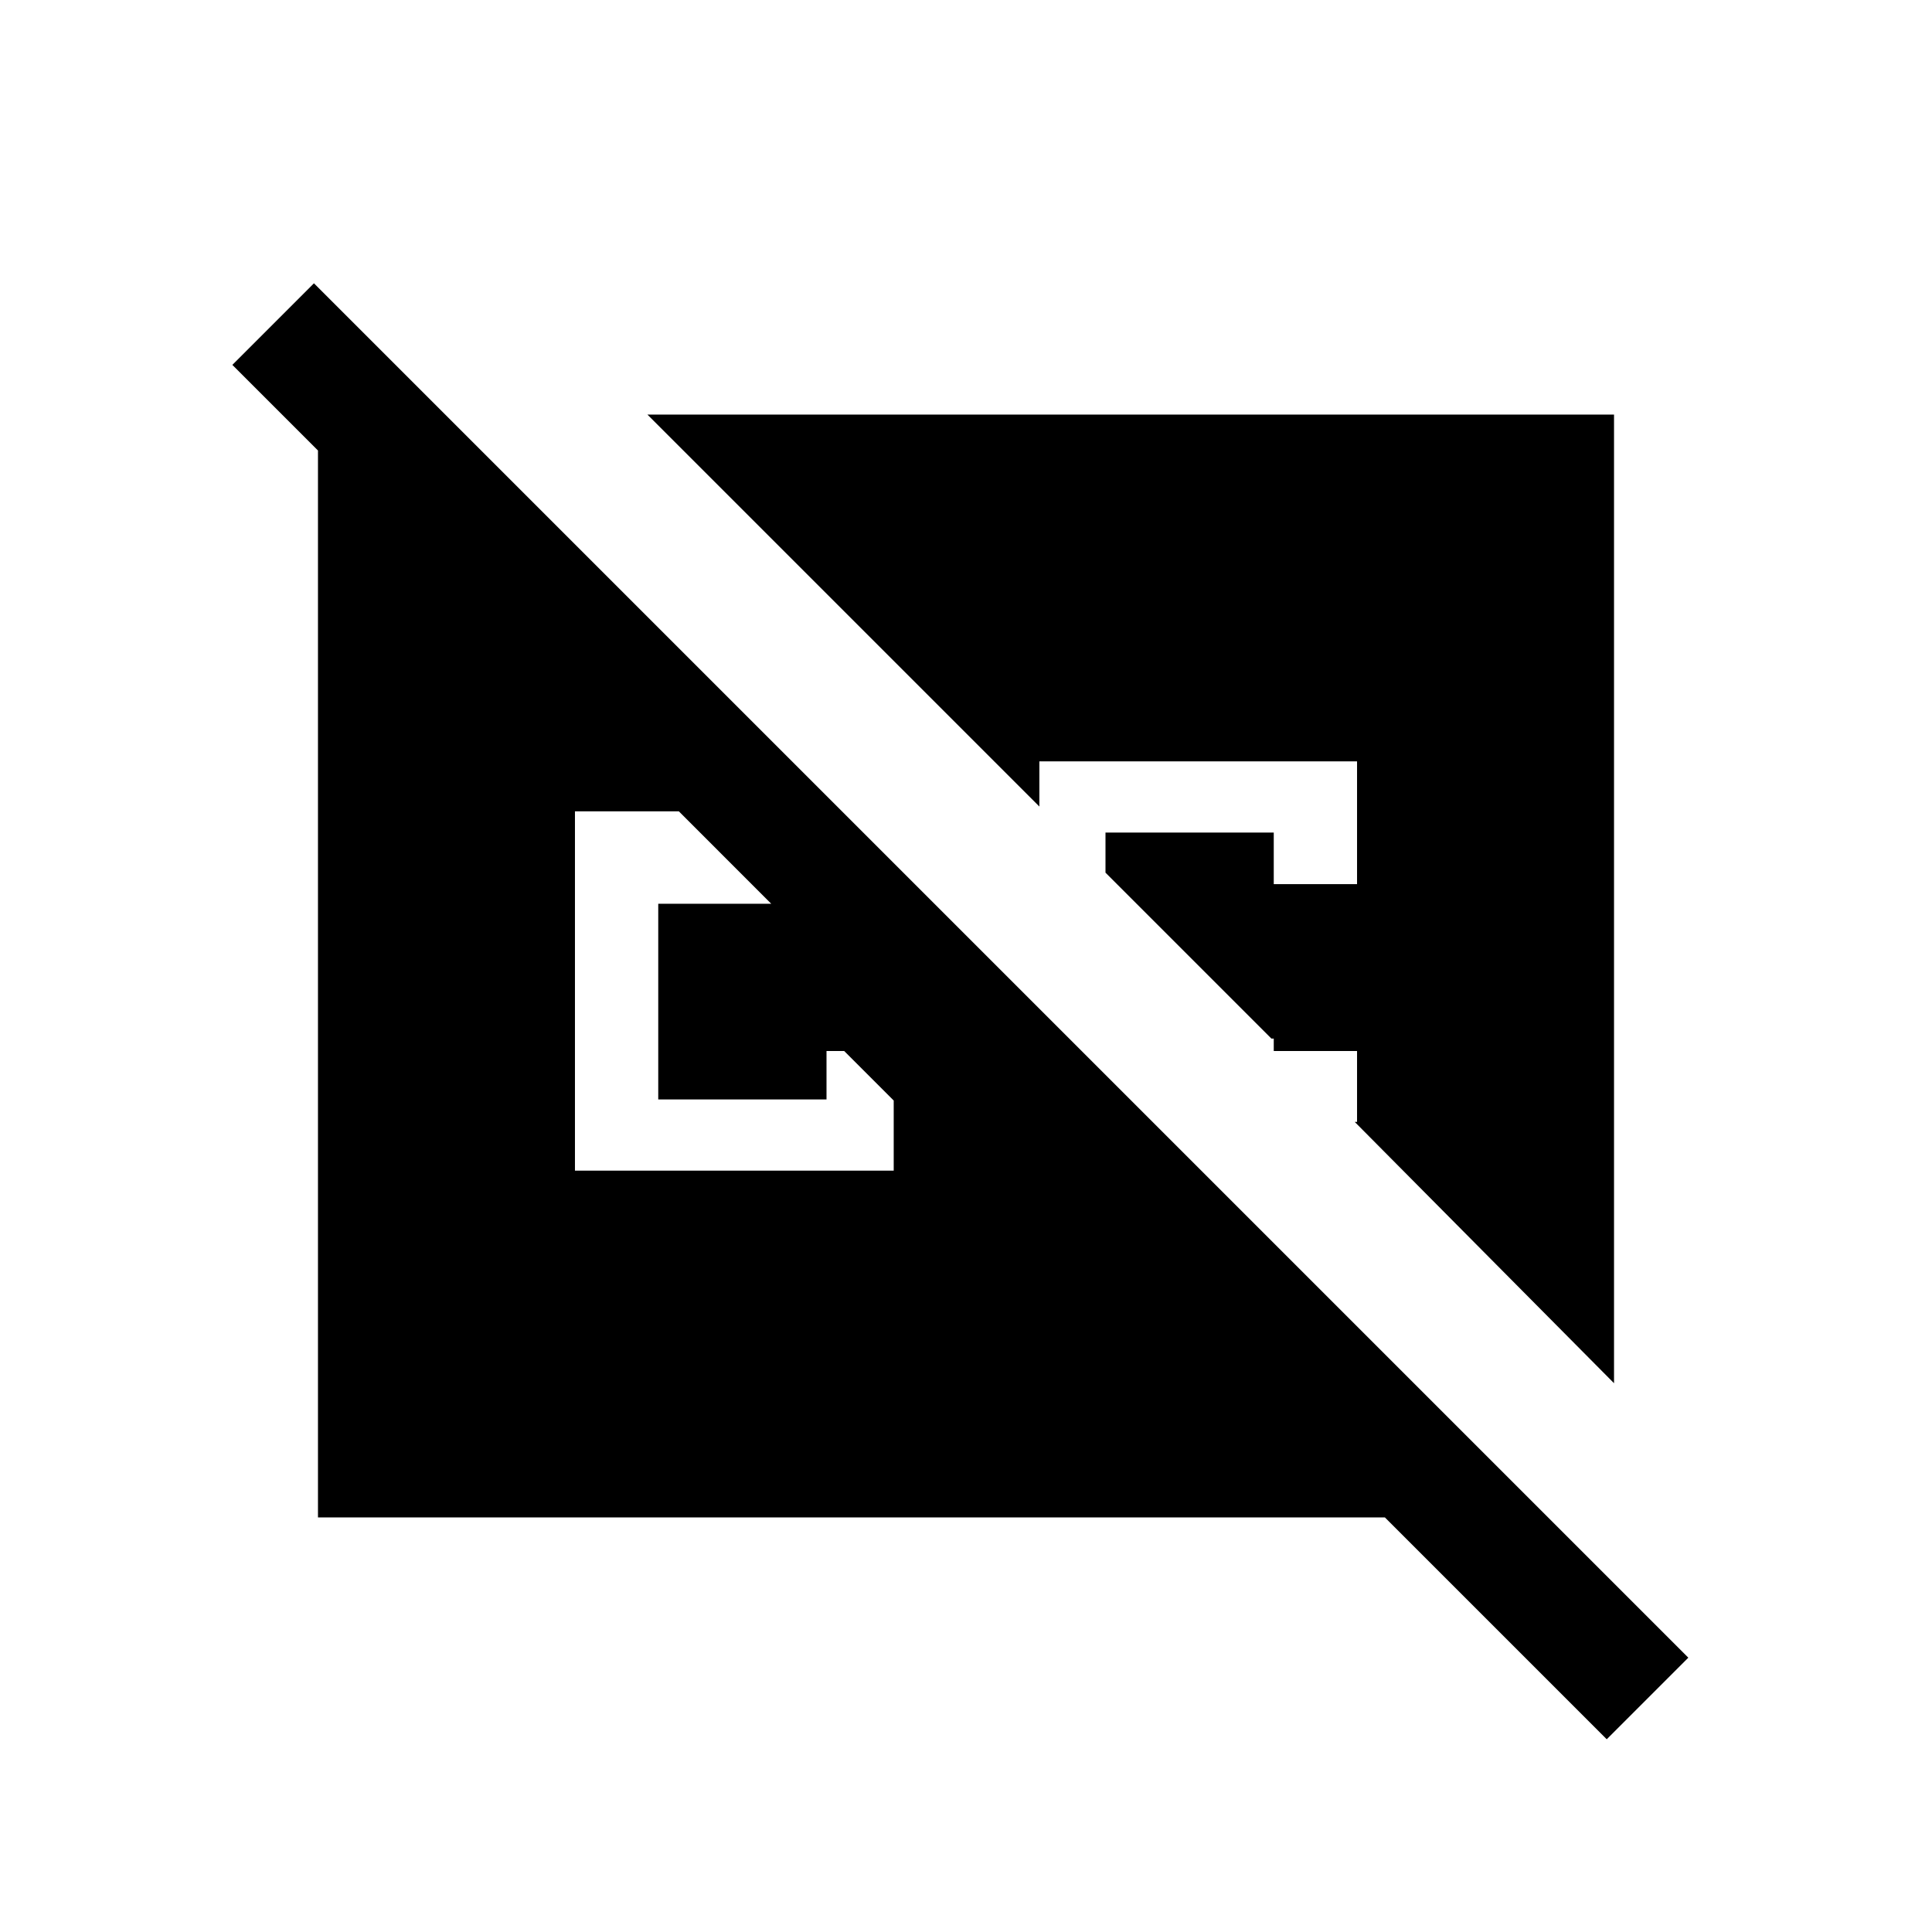 <svg xmlns="http://www.w3.org/2000/svg" height="20" viewBox="0 -960 960 960" width="20"><path d="M158-206v-530.15l-42.54-42.54L156-819.23l682.92 682.92-40.54 40.54L688.15-206H158Zm644-66.69L673.15-402.54h1.16v-35.23h-41.39v-6.15h-1.15l-82.46-82.46v-19.93h83.61v25.62h41.39v-61H516.46V-559.23L321.69-754H802v481.31ZM285.69-378.31h158.39v-34.84l-24.62-24.62h-8.77v24.08h-83.61v-97.23h56.15l-45.92-45.93h-51.62v178.54Z"/></svg>